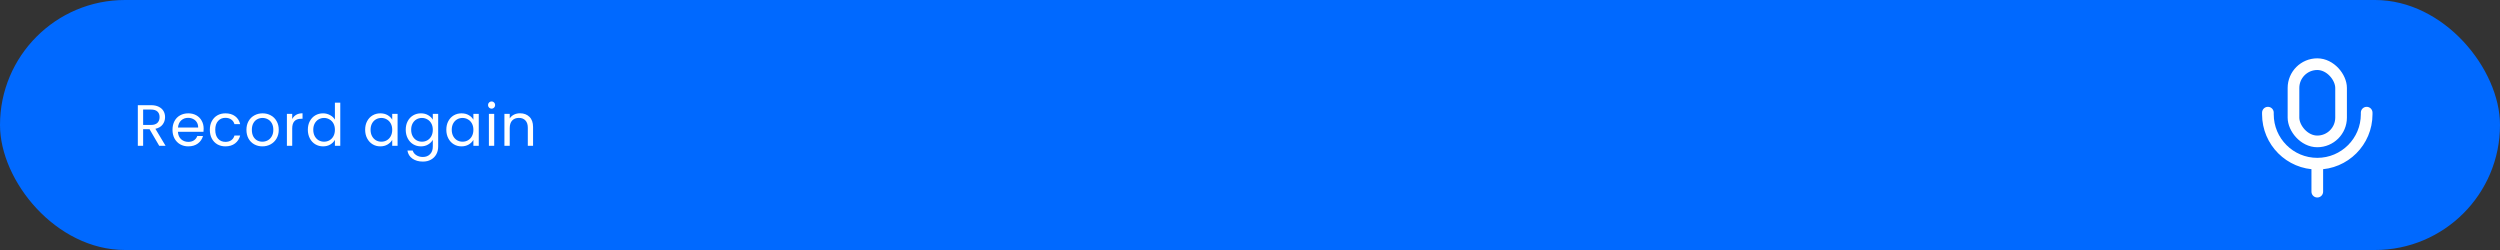 <svg width="1500" height="150" viewBox="0 0 1500 150" fill="none" xmlns="http://www.w3.org/2000/svg">
<rect x="0" y="0" width="1500" height="150" fill="#333333" stroke="none"/>
<rect width="1500" height="150" rx="75" fill="#0069FF"/>
<path d="M95.54 87.5L89.73 77.525H85.88V87.5H82.695V63.105H90.57C92.413 63.105 93.965 63.42 95.225 64.05C96.508 64.68 97.465 65.532 98.095 66.605C98.725 67.678 99.04 68.903 99.04 70.28C99.04 71.96 98.55 73.442 97.57 74.725C96.613 76.008 95.167 76.86 93.23 77.28L99.355 87.5H95.54ZM85.88 74.97H90.57C92.297 74.97 93.592 74.55 94.455 73.71C95.318 72.847 95.75 71.703 95.75 70.28C95.75 68.833 95.318 67.713 94.455 66.92C93.615 66.127 92.32 65.73 90.57 65.73H85.88V74.97ZM122.189 77.175C122.189 77.782 122.154 78.423 122.084 79.1H106.754C106.871 80.99 107.512 82.472 108.679 83.545C109.869 84.595 111.304 85.12 112.984 85.12C114.361 85.12 115.504 84.805 116.414 84.175C117.347 83.522 118.001 82.658 118.374 81.585H121.804C121.291 83.428 120.264 84.933 118.724 86.1C117.184 87.243 115.271 87.815 112.984 87.815C111.164 87.815 109.531 87.407 108.084 86.59C106.661 85.773 105.541 84.618 104.724 83.125C103.907 81.608 103.499 79.858 103.499 77.875C103.499 75.892 103.896 74.153 104.689 72.66C105.482 71.167 106.591 70.023 108.014 69.23C109.461 68.413 111.117 68.005 112.984 68.005C114.804 68.005 116.414 68.402 117.814 69.195C119.214 69.988 120.287 71.085 121.034 72.485C121.804 73.862 122.189 75.425 122.189 77.175ZM118.899 76.51C118.899 75.297 118.631 74.258 118.094 73.395C117.557 72.508 116.822 71.843 115.889 71.4C114.979 70.933 113.964 70.7 112.844 70.7C111.234 70.7 109.857 71.213 108.714 72.24C107.594 73.267 106.952 74.69 106.789 76.51H118.899ZM125.903 77.875C125.903 75.892 126.3 74.165 127.093 72.695C127.886 71.202 128.983 70.047 130.383 69.23C131.806 68.413 133.428 68.005 135.248 68.005C137.605 68.005 139.541 68.577 141.058 69.72C142.598 70.863 143.613 72.45 144.103 74.48H140.673C140.346 73.313 139.705 72.392 138.748 71.715C137.815 71.038 136.648 70.7 135.248 70.7C133.428 70.7 131.958 71.33 130.838 72.59C129.718 73.827 129.158 75.588 129.158 77.875C129.158 80.185 129.718 81.97 130.838 83.23C131.958 84.49 133.428 85.12 135.248 85.12C136.648 85.12 137.815 84.793 138.748 84.14C139.681 83.487 140.323 82.553 140.673 81.34H144.103C143.59 83.3 142.563 84.875 141.023 86.065C139.483 87.232 137.558 87.815 135.248 87.815C133.428 87.815 131.806 87.407 130.383 86.59C128.983 85.773 127.886 84.618 127.093 83.125C126.3 81.632 125.903 79.882 125.903 77.875ZM157.418 87.815C155.621 87.815 153.988 87.407 152.518 86.59C151.071 85.773 149.928 84.618 149.088 83.125C148.271 81.608 147.863 79.858 147.863 77.875C147.863 75.915 148.283 74.188 149.123 72.695C149.986 71.178 151.153 70.023 152.623 69.23C154.093 68.413 155.738 68.005 157.558 68.005C159.378 68.005 161.023 68.413 162.493 69.23C163.963 70.023 165.118 71.167 165.958 72.66C166.821 74.153 167.253 75.892 167.253 77.875C167.253 79.858 166.809 81.608 165.923 83.125C165.059 84.618 163.881 85.773 162.388 86.59C160.894 87.407 159.238 87.815 157.418 87.815ZM157.418 85.015C158.561 85.015 159.634 84.747 160.638 84.21C161.641 83.673 162.446 82.868 163.053 81.795C163.683 80.722 163.998 79.415 163.998 77.875C163.998 76.335 163.694 75.028 163.088 73.955C162.481 72.882 161.688 72.088 160.708 71.575C159.728 71.038 158.666 70.77 157.523 70.77C156.356 70.77 155.283 71.038 154.303 71.575C153.346 72.088 152.576 72.882 151.993 73.955C151.409 75.028 151.118 76.335 151.118 77.875C151.118 79.438 151.398 80.757 151.958 81.83C152.541 82.903 153.311 83.708 154.268 84.245C155.224 84.758 156.274 85.015 157.418 85.015ZM175.326 71.435C175.886 70.338 176.679 69.487 177.706 68.88C178.756 68.273 180.027 67.97 181.521 67.97V71.26H180.681C177.111 71.26 175.326 73.197 175.326 77.07V87.5H172.141V68.32H175.326V71.435ZM184.707 77.84C184.707 75.88 185.104 74.165 185.897 72.695C186.69 71.202 187.775 70.047 189.152 69.23C190.552 68.413 192.115 68.005 193.842 68.005C195.335 68.005 196.724 68.355 198.007 69.055C199.29 69.732 200.27 70.63 200.947 71.75V61.6H204.167V87.5H200.947V83.895C200.317 85.038 199.384 85.983 198.147 86.73C196.91 87.453 195.464 87.815 193.807 87.815C192.104 87.815 190.552 87.395 189.152 86.555C187.775 85.715 186.69 84.537 185.897 83.02C185.104 81.503 184.707 79.777 184.707 77.84ZM200.947 77.875C200.947 76.428 200.655 75.168 200.072 74.095C199.489 73.022 198.695 72.205 197.692 71.645C196.712 71.062 195.627 70.77 194.437 70.77C193.247 70.77 192.162 71.05 191.182 71.61C190.202 72.17 189.42 72.987 188.837 74.06C188.254 75.133 187.962 76.393 187.962 77.84C187.962 79.31 188.254 80.593 188.837 81.69C189.42 82.763 190.202 83.592 191.182 84.175C192.162 84.735 193.247 85.015 194.437 85.015C195.627 85.015 196.712 84.735 197.692 84.175C198.695 83.592 199.489 82.763 200.072 81.69C200.655 80.593 200.947 79.322 200.947 77.875ZM219.091 77.84C219.091 75.88 219.487 74.165 220.281 72.695C221.074 71.202 222.159 70.047 223.536 69.23C224.936 68.413 226.487 68.005 228.191 68.005C229.871 68.005 231.329 68.367 232.566 69.09C233.802 69.813 234.724 70.723 235.331 71.82V68.32H238.551V87.5H235.331V83.93C234.701 85.05 233.756 85.983 232.496 86.73C231.259 87.453 229.812 87.815 228.156 87.815C226.452 87.815 224.912 87.395 223.536 86.555C222.159 85.715 221.074 84.537 220.281 83.02C219.487 81.503 219.091 79.777 219.091 77.84ZM235.331 77.875C235.331 76.428 235.039 75.168 234.456 74.095C233.872 73.022 233.079 72.205 232.076 71.645C231.096 71.062 230.011 70.77 228.821 70.77C227.631 70.77 226.546 71.05 225.566 71.61C224.586 72.17 223.804 72.987 223.221 74.06C222.637 75.133 222.346 76.393 222.346 77.84C222.346 79.31 222.637 80.593 223.221 81.69C223.804 82.763 224.586 83.592 225.566 84.175C226.546 84.735 227.631 85.015 228.821 85.015C230.011 85.015 231.096 84.735 232.076 84.175C233.079 83.592 233.872 82.763 234.456 81.69C235.039 80.593 235.331 79.322 235.331 77.875ZM252.543 68.005C254.2 68.005 255.646 68.367 256.883 69.09C258.143 69.813 259.076 70.723 259.683 71.82V68.32H262.903V87.92C262.903 89.67 262.53 91.222 261.783 92.575C261.036 93.952 259.963 95.025 258.563 95.795C257.186 96.565 255.576 96.95 253.733 96.95C251.213 96.95 249.113 96.355 247.433 95.165C245.753 93.975 244.761 92.353 244.458 90.3H247.608C247.958 91.467 248.681 92.4 249.778 93.1C250.875 93.823 252.193 94.185 253.733 94.185C255.483 94.185 256.906 93.637 258.003 92.54C259.123 91.443 259.683 89.903 259.683 87.92V83.895C259.053 85.015 258.12 85.948 256.883 86.695C255.646 87.442 254.2 87.815 252.543 87.815C250.84 87.815 249.288 87.395 247.888 86.555C246.511 85.715 245.426 84.537 244.633 83.02C243.84 81.503 243.443 79.777 243.443 77.84C243.443 75.88 243.84 74.165 244.633 72.695C245.426 71.202 246.511 70.047 247.888 69.23C249.288 68.413 250.84 68.005 252.543 68.005ZM259.683 77.875C259.683 76.428 259.391 75.168 258.808 74.095C258.225 73.022 257.431 72.205 256.428 71.645C255.448 71.062 254.363 70.77 253.173 70.77C251.983 70.77 250.898 71.05 249.918 71.61C248.938 72.17 248.156 72.987 247.573 74.06C246.99 75.133 246.698 76.393 246.698 77.84C246.698 79.31 246.99 80.593 247.573 81.69C248.156 82.763 248.938 83.592 249.918 84.175C250.898 84.735 251.983 85.015 253.173 85.015C254.363 85.015 255.448 84.735 256.428 84.175C257.431 83.592 258.225 82.763 258.808 81.69C259.391 80.593 259.683 79.322 259.683 77.875ZM267.795 77.84C267.795 75.88 268.192 74.165 268.985 72.695C269.779 71.202 270.864 70.047 272.24 69.23C273.64 68.413 275.192 68.005 276.895 68.005C278.575 68.005 280.034 68.367 281.27 69.09C282.507 69.813 283.429 70.723 284.035 71.82V68.32H287.255V87.5H284.035V83.93C283.405 85.05 282.46 85.983 281.2 86.73C279.964 87.453 278.517 87.815 276.86 87.815C275.157 87.815 273.617 87.395 272.24 86.555C270.864 85.715 269.779 84.537 268.985 83.02C268.192 81.503 267.795 79.777 267.795 77.84ZM284.035 77.875C284.035 76.428 283.744 75.168 283.16 74.095C282.577 73.022 281.784 72.205 280.78 71.645C279.8 71.062 278.715 70.77 277.525 70.77C276.335 70.77 275.25 71.05 274.27 71.61C273.29 72.17 272.509 72.987 271.925 74.06C271.342 75.133 271.05 76.393 271.05 77.84C271.05 79.31 271.342 80.593 271.925 81.69C272.509 82.763 273.29 83.592 274.27 84.175C275.25 84.735 276.335 85.015 277.525 85.015C278.715 85.015 279.8 84.735 280.78 84.175C281.784 83.592 282.577 82.763 283.16 81.69C283.744 80.593 284.035 79.322 284.035 77.875ZM294.983 65.205C294.376 65.205 293.863 64.995 293.443 64.575C293.023 64.155 292.813 63.642 292.813 63.035C292.813 62.428 293.023 61.915 293.443 61.495C293.863 61.075 294.376 60.865 294.983 60.865C295.566 60.865 296.056 61.075 296.453 61.495C296.873 61.915 297.083 62.428 297.083 63.035C297.083 63.642 296.873 64.155 296.453 64.575C296.056 64.995 295.566 65.205 294.983 65.205ZM296.523 68.32V87.5H293.338V68.32H296.523ZM311.996 67.97C314.329 67.97 316.219 68.682 317.666 70.105C319.113 71.505 319.836 73.535 319.836 76.195V87.5H316.686V76.65C316.686 74.737 316.208 73.278 315.251 72.275C314.294 71.248 312.988 70.735 311.331 70.735C309.651 70.735 308.309 71.26 307.306 72.31C306.326 73.36 305.836 74.888 305.836 76.895V87.5H302.651V68.32H305.836V71.05C306.466 70.07 307.318 69.312 308.391 68.775C309.488 68.238 310.689 67.97 311.996 67.97Z" fill="white"/>
<rect x="1376.09" y="38.5" width="28.556" height="46.341" rx="14.278" stroke="white" stroke-width="7" stroke-linecap="round"/>
<path d="M1360.74 67.594V68.581C1360.74 84.945 1374.01 98.21 1390.37 98.21V98.21M1420 67.594L1420 68.581C1420 84.945 1406.73 98.21 1390.37 98.21V98.21M1390.37 98.21V115" stroke="white" stroke-width="7" stroke-linecap="round"/>
</svg>
